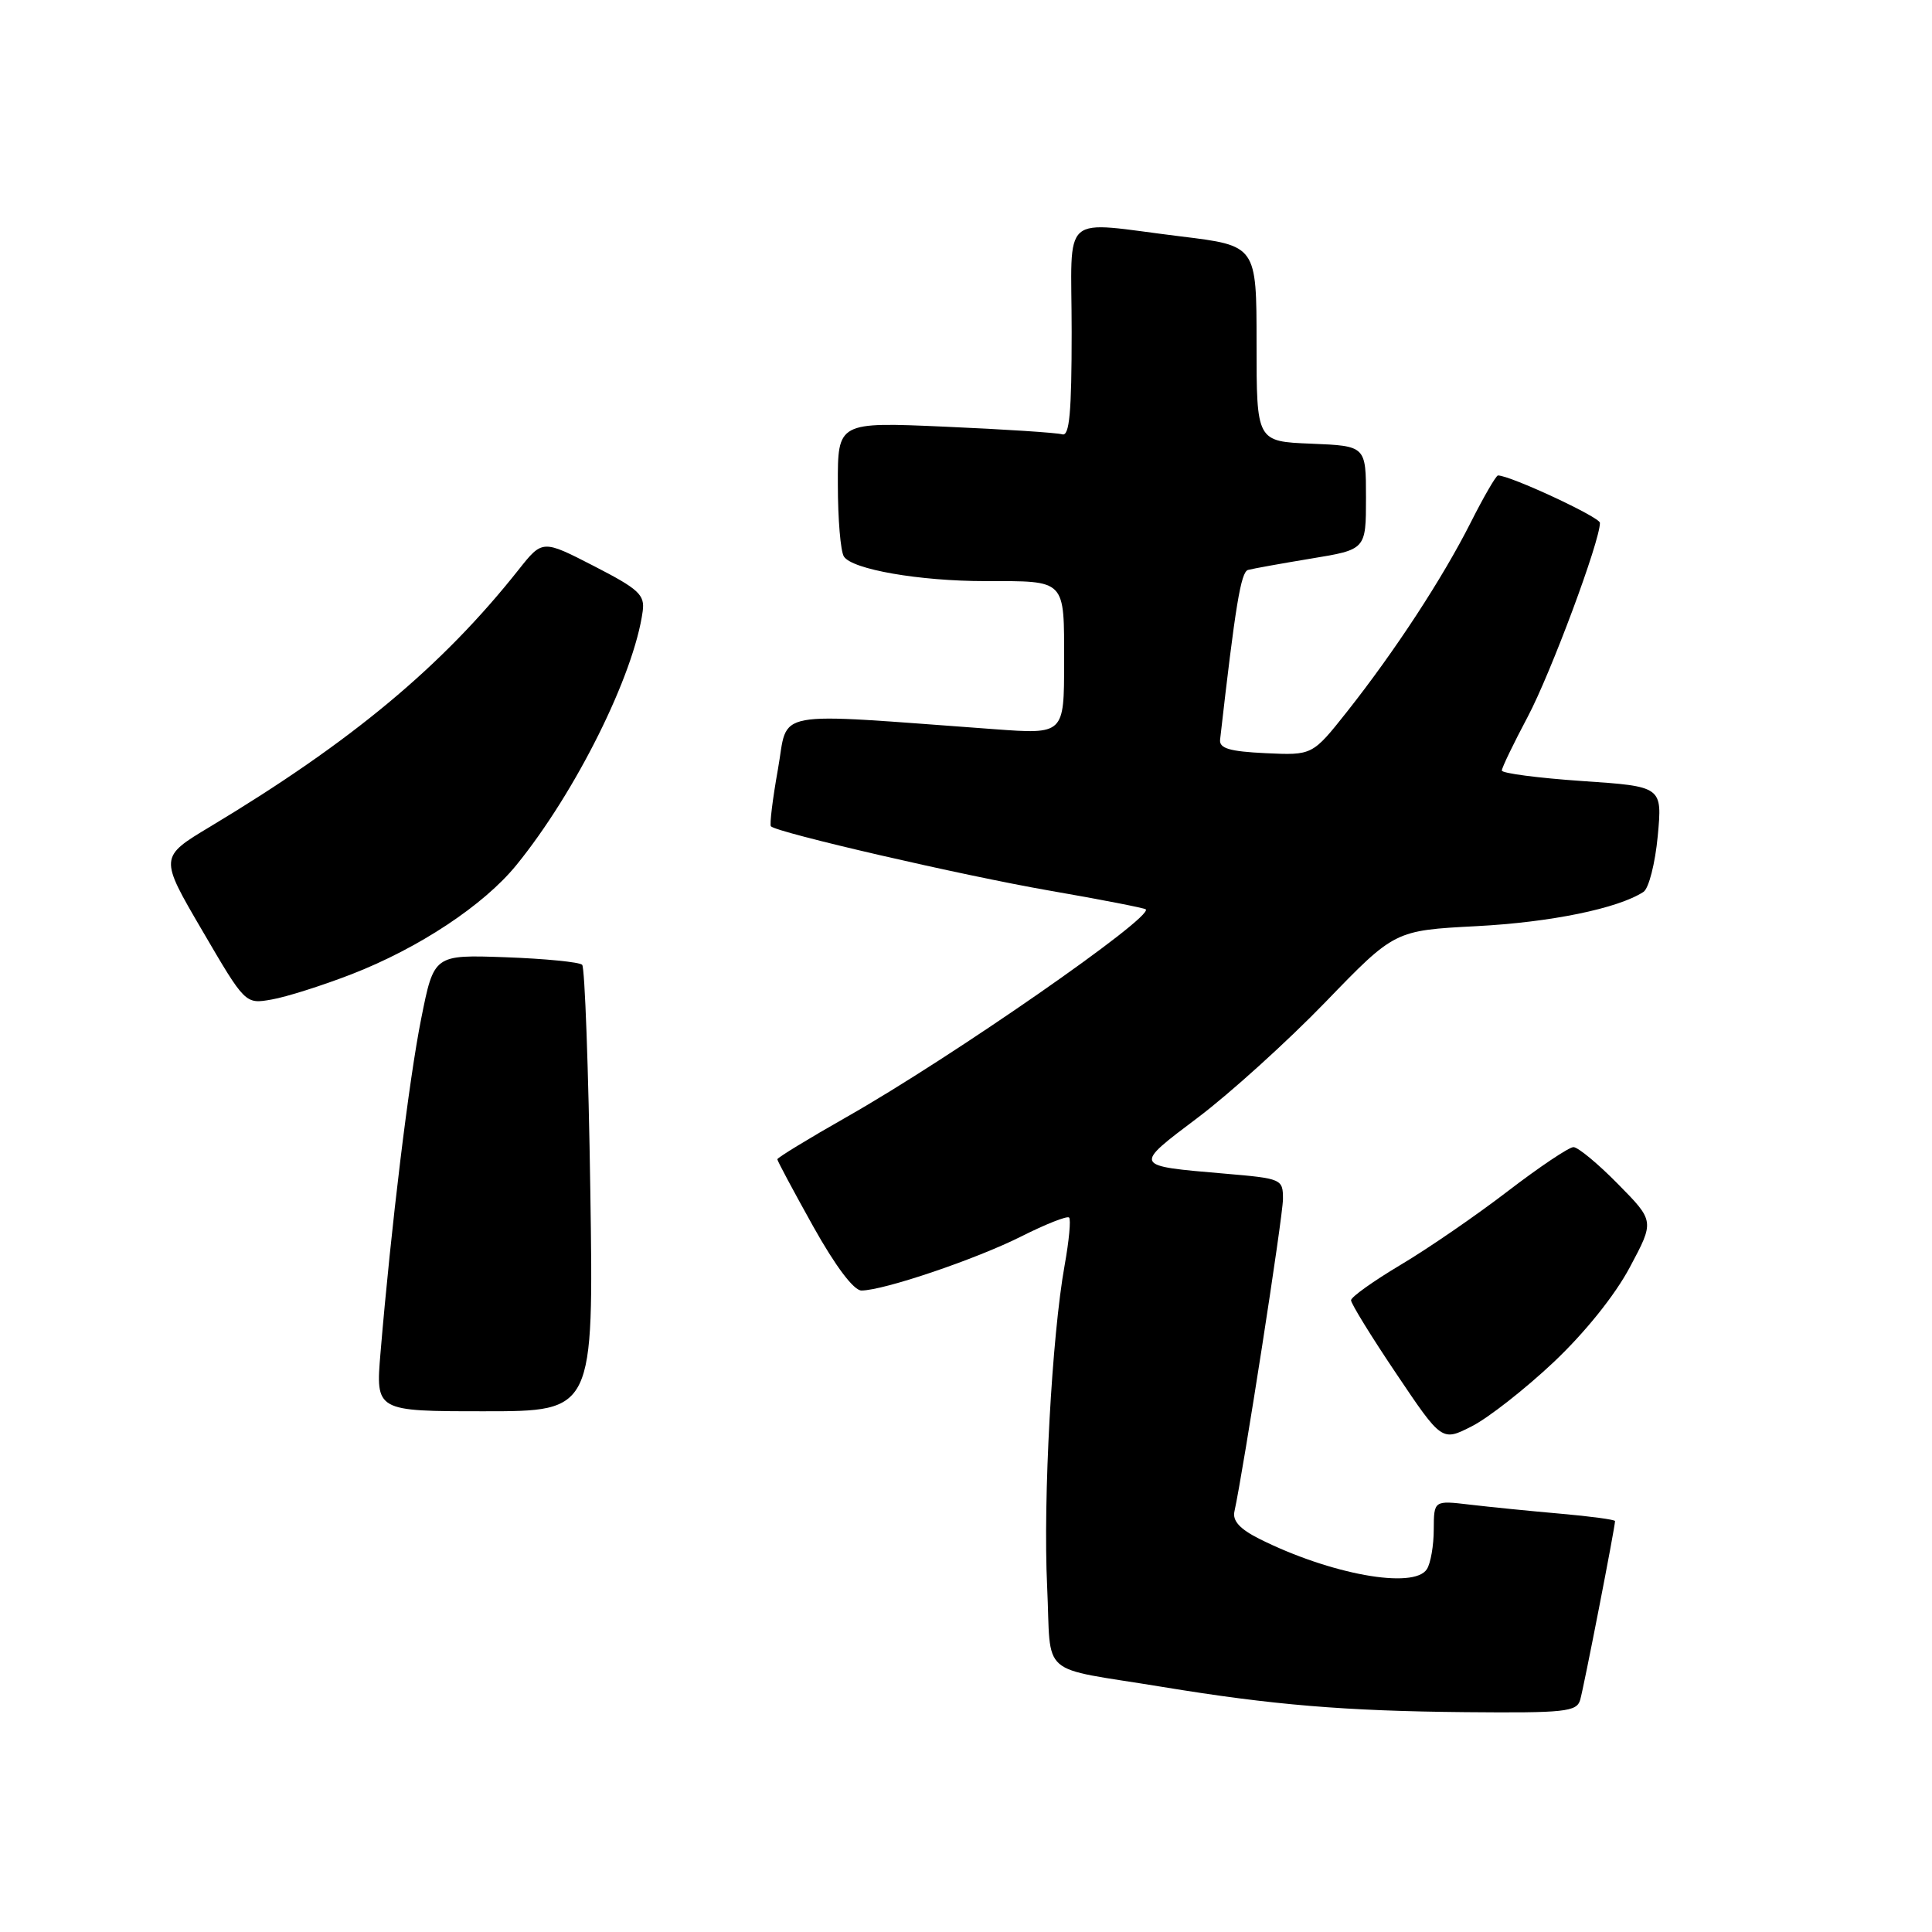 <?xml version="1.0" encoding="UTF-8" standalone="no"?>
<!DOCTYPE svg PUBLIC "-//W3C//DTD SVG 1.1//EN" "http://www.w3.org/Graphics/SVG/1.1/DTD/svg11.dtd" >
<svg xmlns="http://www.w3.org/2000/svg" xmlns:xlink="http://www.w3.org/1999/xlink" version="1.1" viewBox="0 0 256 256">
 <g >
 <path fill="currentColor"
d=" M 209.38 225.25 C 209.85 223.66 214.00 202.38 214.00 201.55 C 214.00 201.36 210.74 200.92 206.75 200.57 C 202.76 200.22 197.36 199.68 194.75 199.37 C 190.00 198.81 190.00 198.81 189.98 202.66 C 189.98 204.77 189.57 207.14 189.07 207.92 C 187.36 210.63 176.27 208.62 166.84 203.89 C 164.28 202.60 163.29 201.51 163.57 200.27 C 164.76 194.86 170.00 161.17 170.00 158.88 C 170.00 156.22 169.85 156.16 162.25 155.51 C 150.05 154.46 150.11 154.58 158.77 148.05 C 163.02 144.84 170.62 137.96 175.65 132.76 C 184.80 123.29 184.80 123.29 195.65 122.72 C 205.47 122.21 214.39 120.38 217.77 118.18 C 218.47 117.73 219.32 114.40 219.66 110.78 C 220.27 104.21 220.27 104.21 209.63 103.49 C 203.79 103.09 199.00 102.46 199.00 102.10 C 199.00 101.73 200.55 98.52 202.44 94.96 C 205.48 89.22 212.00 71.73 212.00 69.28 C 212.00 68.53 200.12 63.00 198.49 63.00 C 198.24 63.00 196.61 65.80 194.88 69.23 C 191.15 76.62 184.83 86.28 178.49 94.30 C 173.90 100.09 173.90 100.09 167.70 99.80 C 162.89 99.57 161.54 99.16 161.67 98.00 C 163.69 80.26 164.42 75.79 165.37 75.52 C 165.99 75.35 169.76 74.67 173.75 74.01 C 181.00 72.82 181.00 72.82 181.00 65.95 C 181.00 59.09 181.00 59.09 173.75 58.79 C 166.50 58.50 166.50 58.50 166.50 45.53 C 166.50 32.55 166.50 32.55 156.50 31.33 C 140.19 29.34 142.00 27.77 142.00 43.97 C 142.00 54.68 141.71 57.85 140.75 57.55 C 140.06 57.34 133.09 56.88 125.25 56.54 C 111.00 55.91 111.00 55.91 111.02 64.21 C 111.02 68.77 111.38 73.06 111.82 73.74 C 112.90 75.45 121.82 77.00 130.55 77.00 C 141.34 77.00 141.00 76.65 141.00 87.76 C 141.00 97.30 141.00 97.30 131.75 96.62 C 101.61 94.43 104.52 93.89 103.08 101.93 C 102.37 105.89 101.96 109.29 102.15 109.49 C 103.00 110.34 127.53 116.00 139.00 118.00 C 145.88 119.19 151.64 120.32 151.82 120.49 C 152.86 121.51 126.06 140.13 112.25 147.97 C 107.16 150.86 103.00 153.40 103.00 153.61 C 103.00 153.82 105.14 157.82 107.75 162.50 C 110.70 167.78 113.12 170.99 114.14 171.00 C 117.07 171.00 129.34 166.85 135.35 163.82 C 138.57 162.20 141.41 161.08 141.66 161.33 C 141.92 161.58 141.65 164.43 141.07 167.65 C 139.38 177.03 138.20 198.61 138.75 210.20 C 139.33 222.50 137.37 220.79 154.00 223.52 C 168.65 225.93 178.21 226.72 194.18 226.87 C 207.37 226.99 208.92 226.82 209.38 225.25 Z  M 205.86 180.50 C 210.01 176.58 213.98 171.64 215.96 167.92 C 219.23 161.80 219.23 161.80 214.40 156.90 C 211.75 154.20 209.09 152.00 208.49 152.00 C 207.90 152.00 203.99 154.62 199.80 157.83 C 195.62 161.04 189.24 165.43 185.62 167.58 C 182.00 169.74 179.03 171.85 179.02 172.29 C 179.01 172.72 181.71 177.11 185.03 182.04 C 191.06 191.01 191.06 191.01 195.04 188.98 C 197.22 187.87 202.09 184.05 205.86 180.50 Z  M 78.22 157.75 C 77.98 141.66 77.49 128.20 77.14 127.84 C 76.79 127.48 72.22 127.03 67.00 126.84 C 57.50 126.50 57.50 126.50 55.81 134.98 C 54.19 143.06 51.83 162.45 50.42 179.25 C 49.77 187.00 49.77 187.00 64.21 187.00 C 78.66 187.00 78.66 187.00 78.22 157.75 Z  M 46.56 129.10 C 55.50 125.63 64.10 119.94 68.42 114.63 C 76.29 104.96 84.01 89.44 85.16 81.00 C 85.46 78.81 84.66 78.07 78.69 75.00 C 71.88 71.50 71.88 71.50 68.71 75.50 C 58.59 88.28 46.57 98.29 27.84 109.54 C 21.11 113.58 21.11 113.58 26.81 123.32 C 32.50 133.06 32.50 133.06 36.00 132.44 C 37.92 132.11 42.68 130.60 46.56 129.10 Z "/>
</g>
</svg>